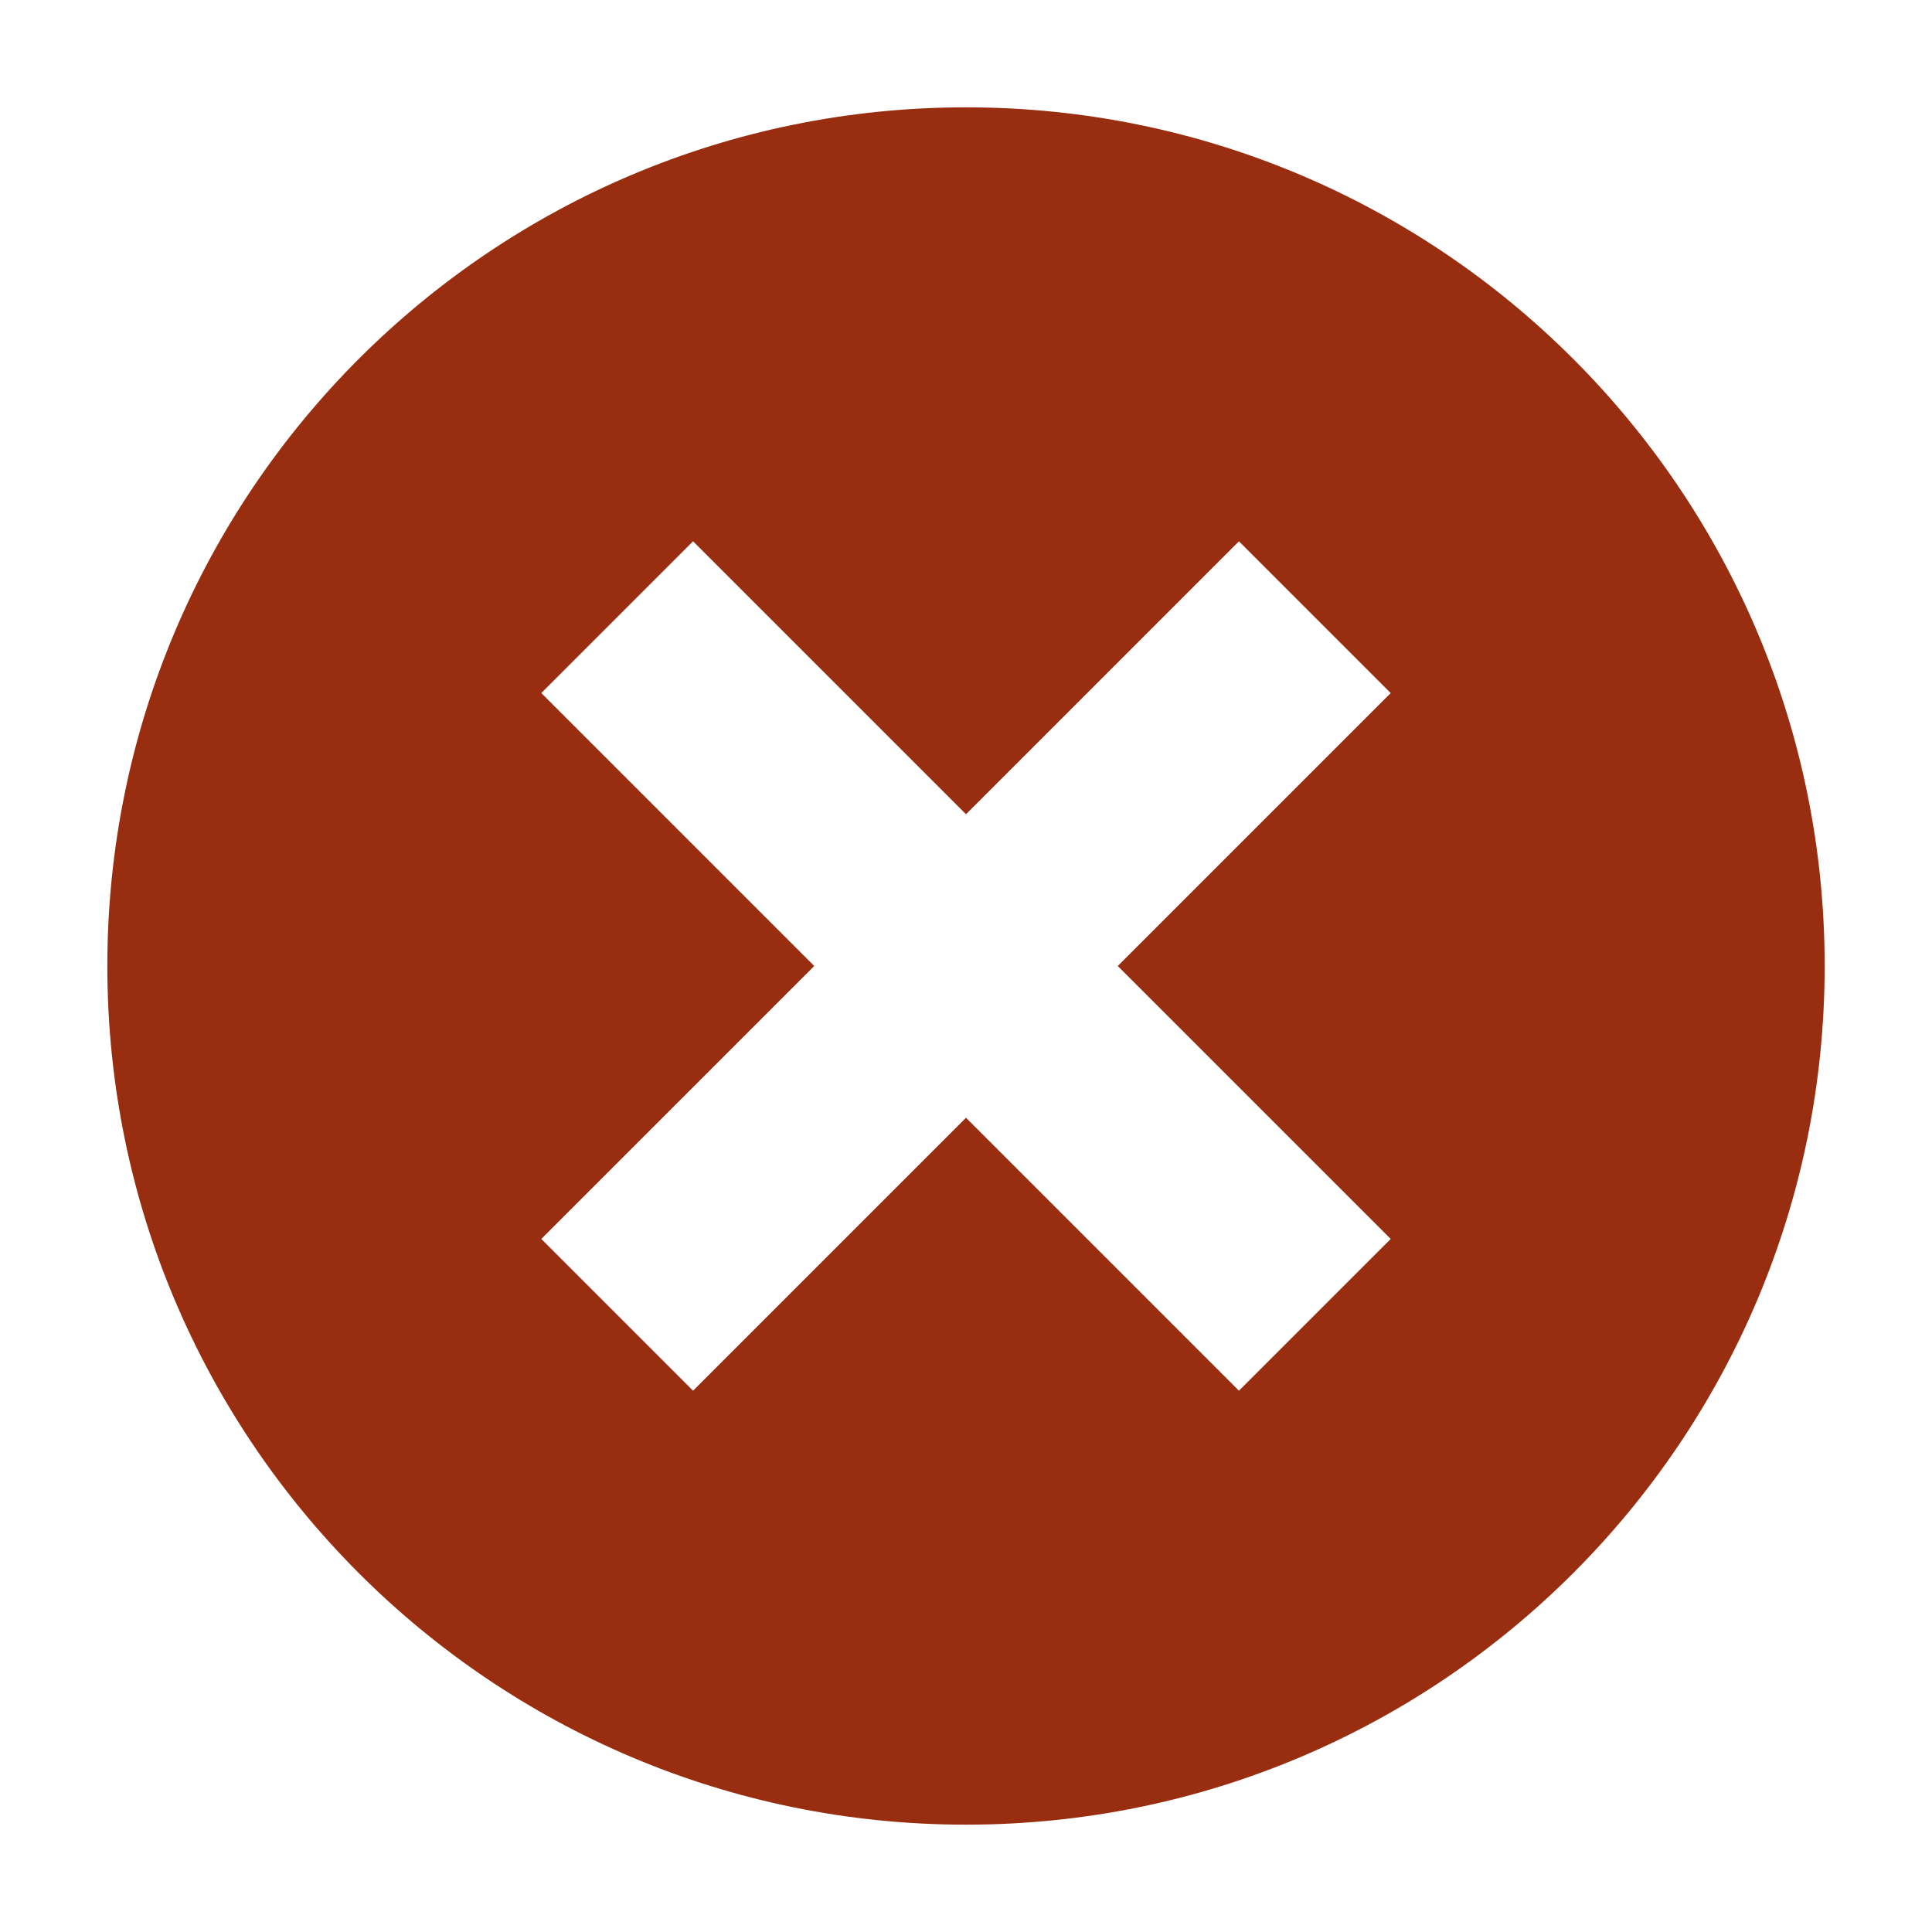 <?xml version="1.0" encoding="UTF-8" standalone="no" ?>
<!DOCTYPE svg PUBLIC "-//W3C//DTD SVG 1.1//EN" "http://www.w3.org/Graphics/SVG/1.1/DTD/svg11.dtd">
<svg xmlns="http://www.w3.org/2000/svg" xmlns:xlink="http://www.w3.org/1999/xlink" version="1.1" width="36" height="36" viewBox="0 0 36 36" xml:space="preserve">
<desc>Created with Fabric.js 4.6.0</desc>
<defs>
</defs>
<g transform="matrix(1 0 0 1 18 18)" id="IYPy1S1g1e4DMe_O8pmT3"  >
<path style="stroke: none; stroke-width: 1; stroke-dasharray: none; stroke-linecap: butt; stroke-dashoffset: 0; stroke-linejoin: miter; stroke-miterlimit: 4; fill: rgb(152,46,15); fill-rule: nonzero; opacity: 1;" vector-effect="non-scaling-stroke"  transform=" translate(-16, -16)" d="M 16 0 C 7.164 0 0 7.164 0 16 C 0 24.836 7.164 32 16 32 C 24.836 32 32 24.836 32 16 C 32 7.164 24.836 0 16 0 z M 23.914 21.086 L 21.086 23.914 L 16 18.828 L 10.914 23.914 L 8.086 21.086 L 13.172 16 L 8.086 10.914 L 10.914 8.086 L 16 13.172 L 21.086 8.086 L 23.914 10.914 L 18.828 16 L 23.914 21.086 z" stroke-linecap="round" />
</g>
</svg>